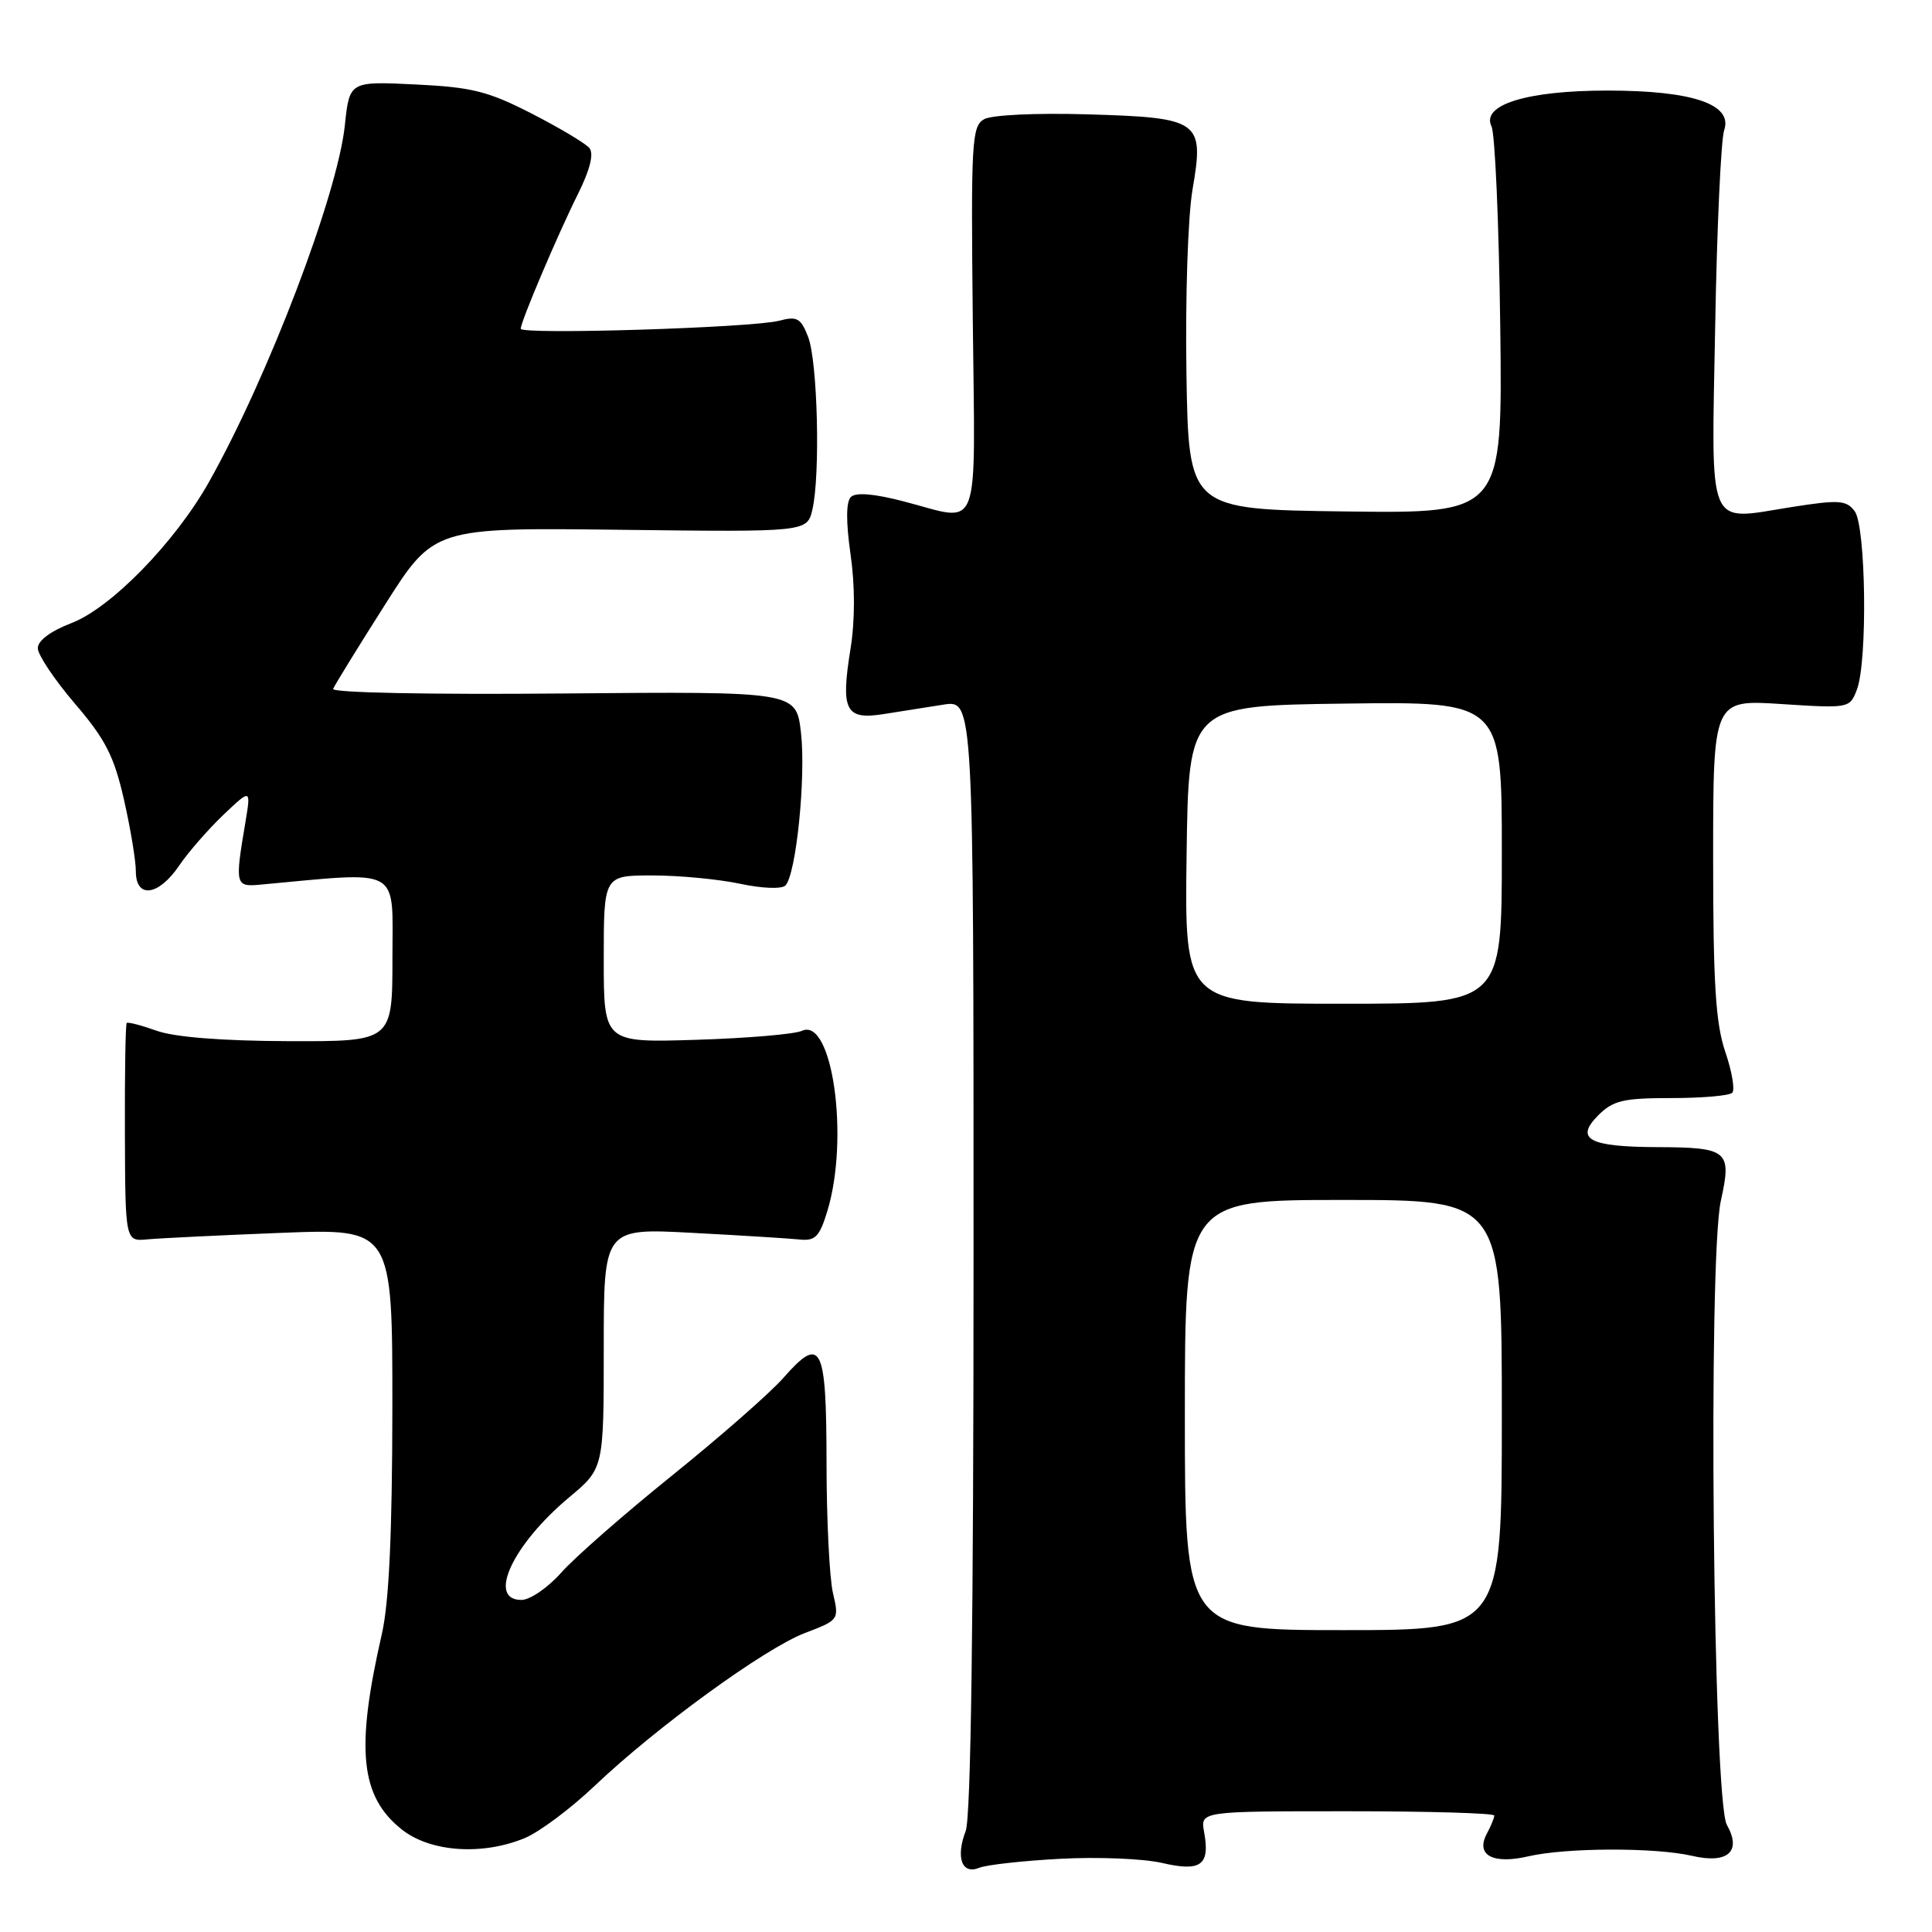 <?xml version="1.0" encoding="UTF-8" standalone="no"?>
<!DOCTYPE svg PUBLIC "-//W3C//DTD SVG 1.1//EN" "http://www.w3.org/Graphics/SVG/1.1/DTD/svg11.dtd" >
<svg xmlns="http://www.w3.org/2000/svg" xmlns:xlink="http://www.w3.org/1999/xlink" version="1.1" viewBox="0 0 256 256">
 <g >
 <path fill="currentColor"
d=" M 140.50 246.30 C 145.45 246.03 151.51 246.28 153.98 246.85 C 159.13 248.05 160.36 247.15 159.55 242.75 C 159.05 240.00 159.05 240.00 178.52 240.00 C 189.24 240.00 198.00 240.25 198.00 240.57 C 198.00 240.88 197.56 241.95 197.02 242.96 C 195.49 245.82 197.79 247.07 202.53 245.97 C 207.54 244.81 219.34 244.78 224.22 245.91 C 228.94 247.01 230.82 245.33 228.82 241.81 C 226.99 238.60 226.30 166.98 228.02 159.12 C 229.49 152.44 229.01 152.04 219.50 152.00 C 210.53 151.96 208.64 150.93 211.78 147.78 C 213.74 145.82 215.09 145.50 221.45 145.50 C 225.51 145.50 229.14 145.19 229.53 144.80 C 229.91 144.42 229.50 141.98 228.61 139.38 C 227.33 135.61 227.00 130.34 227.00 113.67 C 227.00 92.70 227.00 92.70 236.05 93.29 C 245.02 93.87 245.11 93.85 246.05 91.37 C 247.48 87.62 247.25 69.71 245.75 67.73 C 244.65 66.27 243.67 66.20 237.38 67.19 C 226.03 68.98 226.77 70.74 227.27 43.25 C 227.50 30.19 228.04 18.49 228.46 17.25 C 229.64 13.82 224.28 12.00 213.00 12.00 C 202.34 12.00 196.24 13.88 197.63 16.74 C 198.10 17.71 198.62 29.65 198.79 43.27 C 199.10 68.04 199.10 68.04 178.30 67.77 C 157.50 67.50 157.50 67.50 157.21 49.50 C 157.05 39.49 157.40 28.66 158.02 25.09 C 159.58 15.98 159.04 15.59 144.06 15.15 C 137.32 14.95 131.42 15.23 130.41 15.79 C 128.76 16.71 128.65 18.72 128.90 42.39 C 129.20 71.53 130.12 69.12 119.76 66.44 C 115.80 65.41 113.39 65.21 112.74 65.86 C 112.10 66.50 112.09 69.15 112.70 73.43 C 113.30 77.60 113.30 82.21 112.70 85.96 C 111.38 94.13 112.02 95.41 117.02 94.63 C 119.21 94.28 122.80 93.72 125.00 93.37 C 129.00 92.74 129.00 92.74 129.00 166.31 C 129.00 214.85 128.65 240.80 127.96 242.61 C 126.61 246.15 127.46 248.44 129.76 247.49 C 130.72 247.10 135.55 246.56 140.50 246.30 Z  M 69.57 243.54 C 71.50 242.73 75.64 239.63 78.79 236.64 C 86.99 228.84 101.32 218.43 106.64 216.39 C 111.18 214.66 111.20 214.63 110.37 211.08 C 109.91 209.11 109.52 201.32 109.52 193.76 C 109.50 178.15 108.83 176.85 103.78 182.60 C 102.05 184.57 95.43 190.37 89.07 195.50 C 82.71 200.62 76.08 206.43 74.34 208.41 C 72.59 210.38 70.23 212.00 69.09 212.00 C 64.51 212.00 67.93 204.67 75.41 198.41 C 80.00 194.58 80.00 194.58 80.00 178.65 C 80.00 162.73 80.00 162.73 91.75 163.36 C 98.21 163.70 104.60 164.10 105.95 164.24 C 108.02 164.46 108.59 163.88 109.62 160.50 C 112.57 150.85 110.30 134.72 106.26 136.59 C 105.29 137.04 98.99 137.57 92.25 137.78 C 80.00 138.16 80.00 138.16 80.00 127.08 C 80.00 116.00 80.00 116.00 86.45 116.00 C 90.00 116.00 95.22 116.50 98.05 117.10 C 100.99 117.73 103.57 117.83 104.07 117.33 C 105.49 115.91 106.81 102.93 106.13 97.06 C 105.50 91.62 105.50 91.62 74.64 91.89 C 56.95 92.05 43.93 91.79 44.14 91.28 C 44.34 90.79 47.42 85.78 51.00 80.15 C 57.50 69.90 57.50 69.90 82.23 70.20 C 106.95 70.50 106.95 70.50 107.65 67.50 C 108.71 62.93 108.34 47.87 107.08 44.64 C 106.11 42.14 105.61 41.87 103.23 42.50 C 99.73 43.43 69.00 44.38 69.00 43.56 C 69.00 42.62 73.88 31.12 76.62 25.63 C 78.19 22.46 78.71 20.36 78.10 19.62 C 77.59 19.00 74.14 16.94 70.45 15.05 C 64.66 12.08 62.52 11.55 55.02 11.19 C 46.31 10.77 46.31 10.77 45.69 16.64 C 44.71 25.83 35.55 49.89 27.69 63.87 C 23.20 71.85 14.71 80.56 9.45 82.57 C 6.71 83.62 5.00 84.89 5.01 85.89 C 5.01 86.77 7.23 90.08 9.92 93.23 C 13.97 97.95 15.11 100.19 16.42 105.93 C 17.29 109.76 18.00 114.04 18.00 115.45 C 18.00 119.12 21.00 118.73 23.73 114.71 C 24.96 112.90 27.61 109.87 29.61 107.96 C 33.26 104.50 33.26 104.50 32.51 109.00 C 31.11 117.28 31.18 117.53 34.50 117.22 C 53.40 115.48 52.00 114.71 52.00 126.89 C 52.00 138.00 52.00 138.00 38.25 137.96 C 29.47 137.93 23.16 137.43 20.79 136.59 C 18.74 135.86 16.94 135.39 16.79 135.55 C 16.63 135.70 16.52 142.28 16.55 150.17 C 16.60 164.50 16.60 164.50 19.55 164.22 C 21.17 164.07 29.14 163.68 37.25 163.36 C 52.00 162.78 52.00 162.78 51.99 186.64 C 51.97 203.25 51.55 212.32 50.60 216.50 C 47.09 231.83 47.73 238.06 53.27 242.44 C 57.06 245.42 63.94 245.89 69.57 243.54 Z  M 157.00 187.50 C 157.00 159.00 157.00 159.00 178.00 159.00 C 199.00 159.00 199.00 159.00 199.00 187.50 C 199.00 216.00 199.00 216.00 178.00 216.00 C 157.00 216.00 157.00 216.00 157.00 187.50 Z  M 157.23 113.25 C 157.50 93.50 157.50 93.50 178.25 93.23 C 199.00 92.96 199.00 92.96 199.00 112.98 C 199.00 133.00 199.00 133.00 177.98 133.00 C 156.96 133.00 156.96 133.00 157.23 113.25 Z "/>
</g>
</svg>